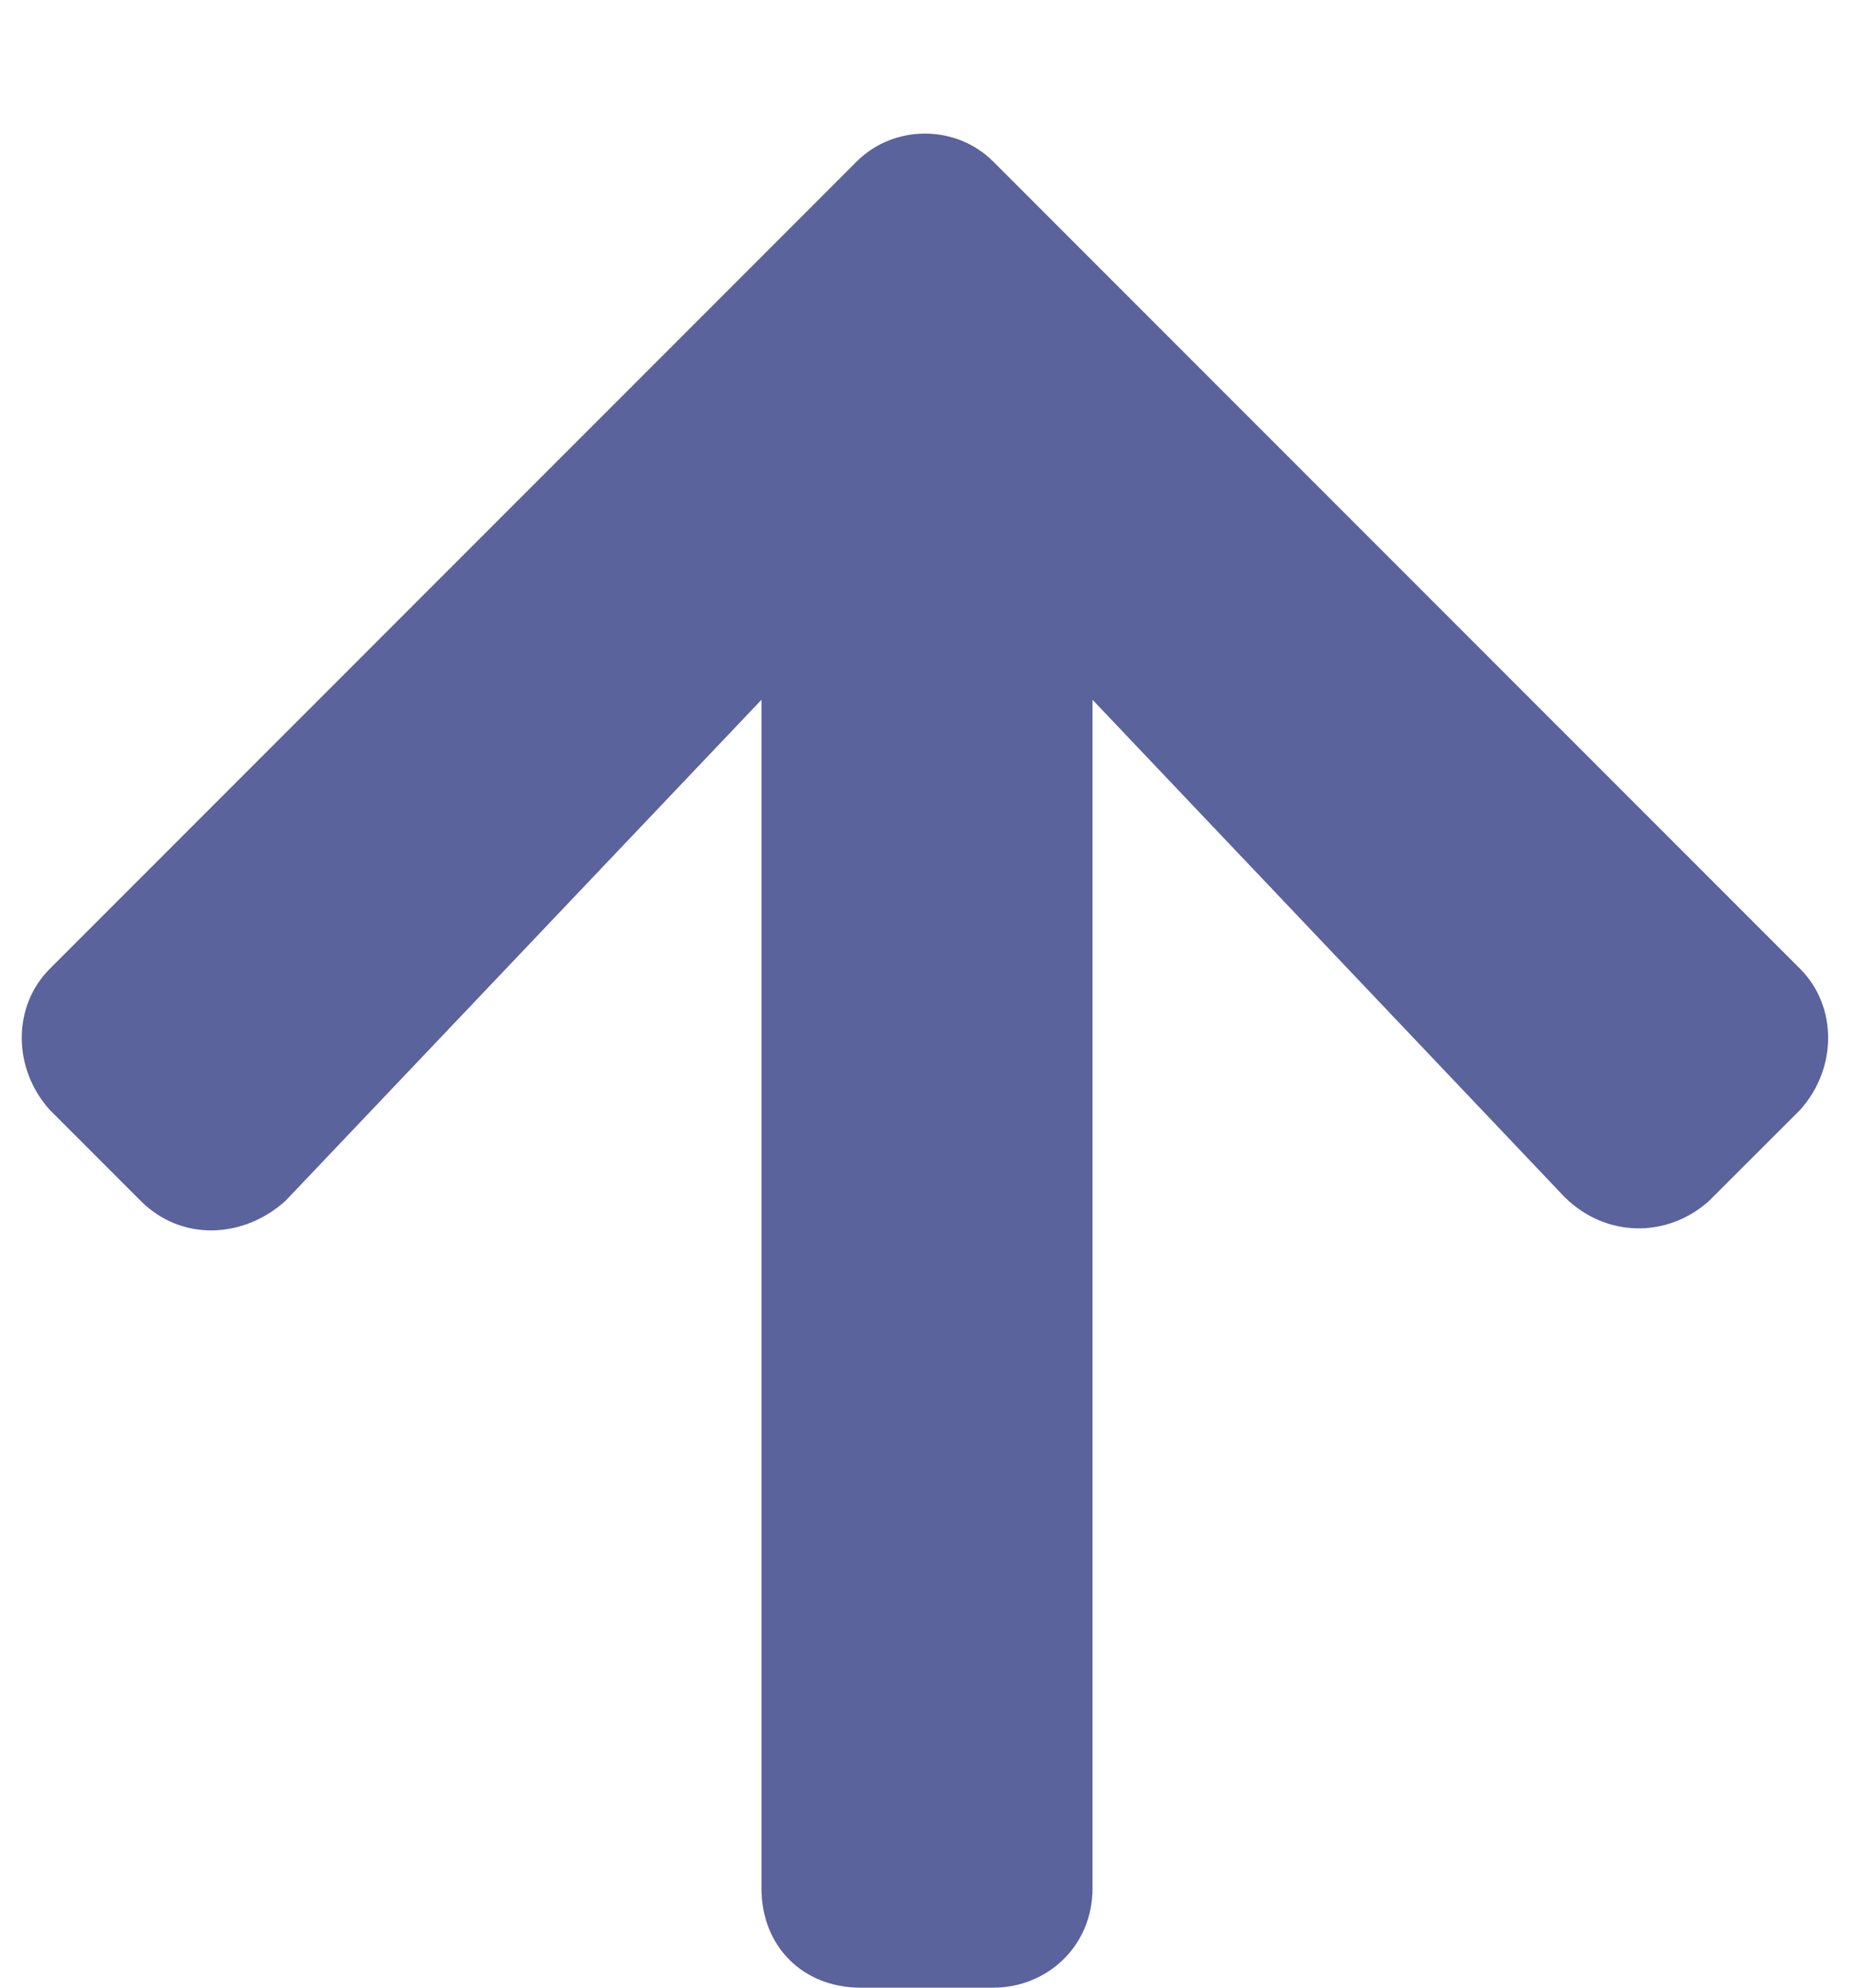 <svg width="14" height="15" viewBox="0 0 14 15" fill="none" xmlns="http://www.w3.org/2000/svg">
<path d="M1.062 9.062L0.375 8.375C0.094 8.062 0.094 7.594 0.375 7.312L6.469 1.219C6.75 0.938 7.219 0.938 7.5 1.219L13.594 7.312C13.875 7.594 13.875 8.062 13.594 8.375L12.906 9.062C12.594 9.344 12.125 9.344 11.812 9.031L8.25 5.281V14.25C8.25 14.688 7.906 15 7.5 15H6.5C6.062 15 5.75 14.688 5.75 14.25V5.281L2.156 9.062C1.844 9.344 1.375 9.375 1.062 9.062Z" fill="#5A639C"/>
</svg>
